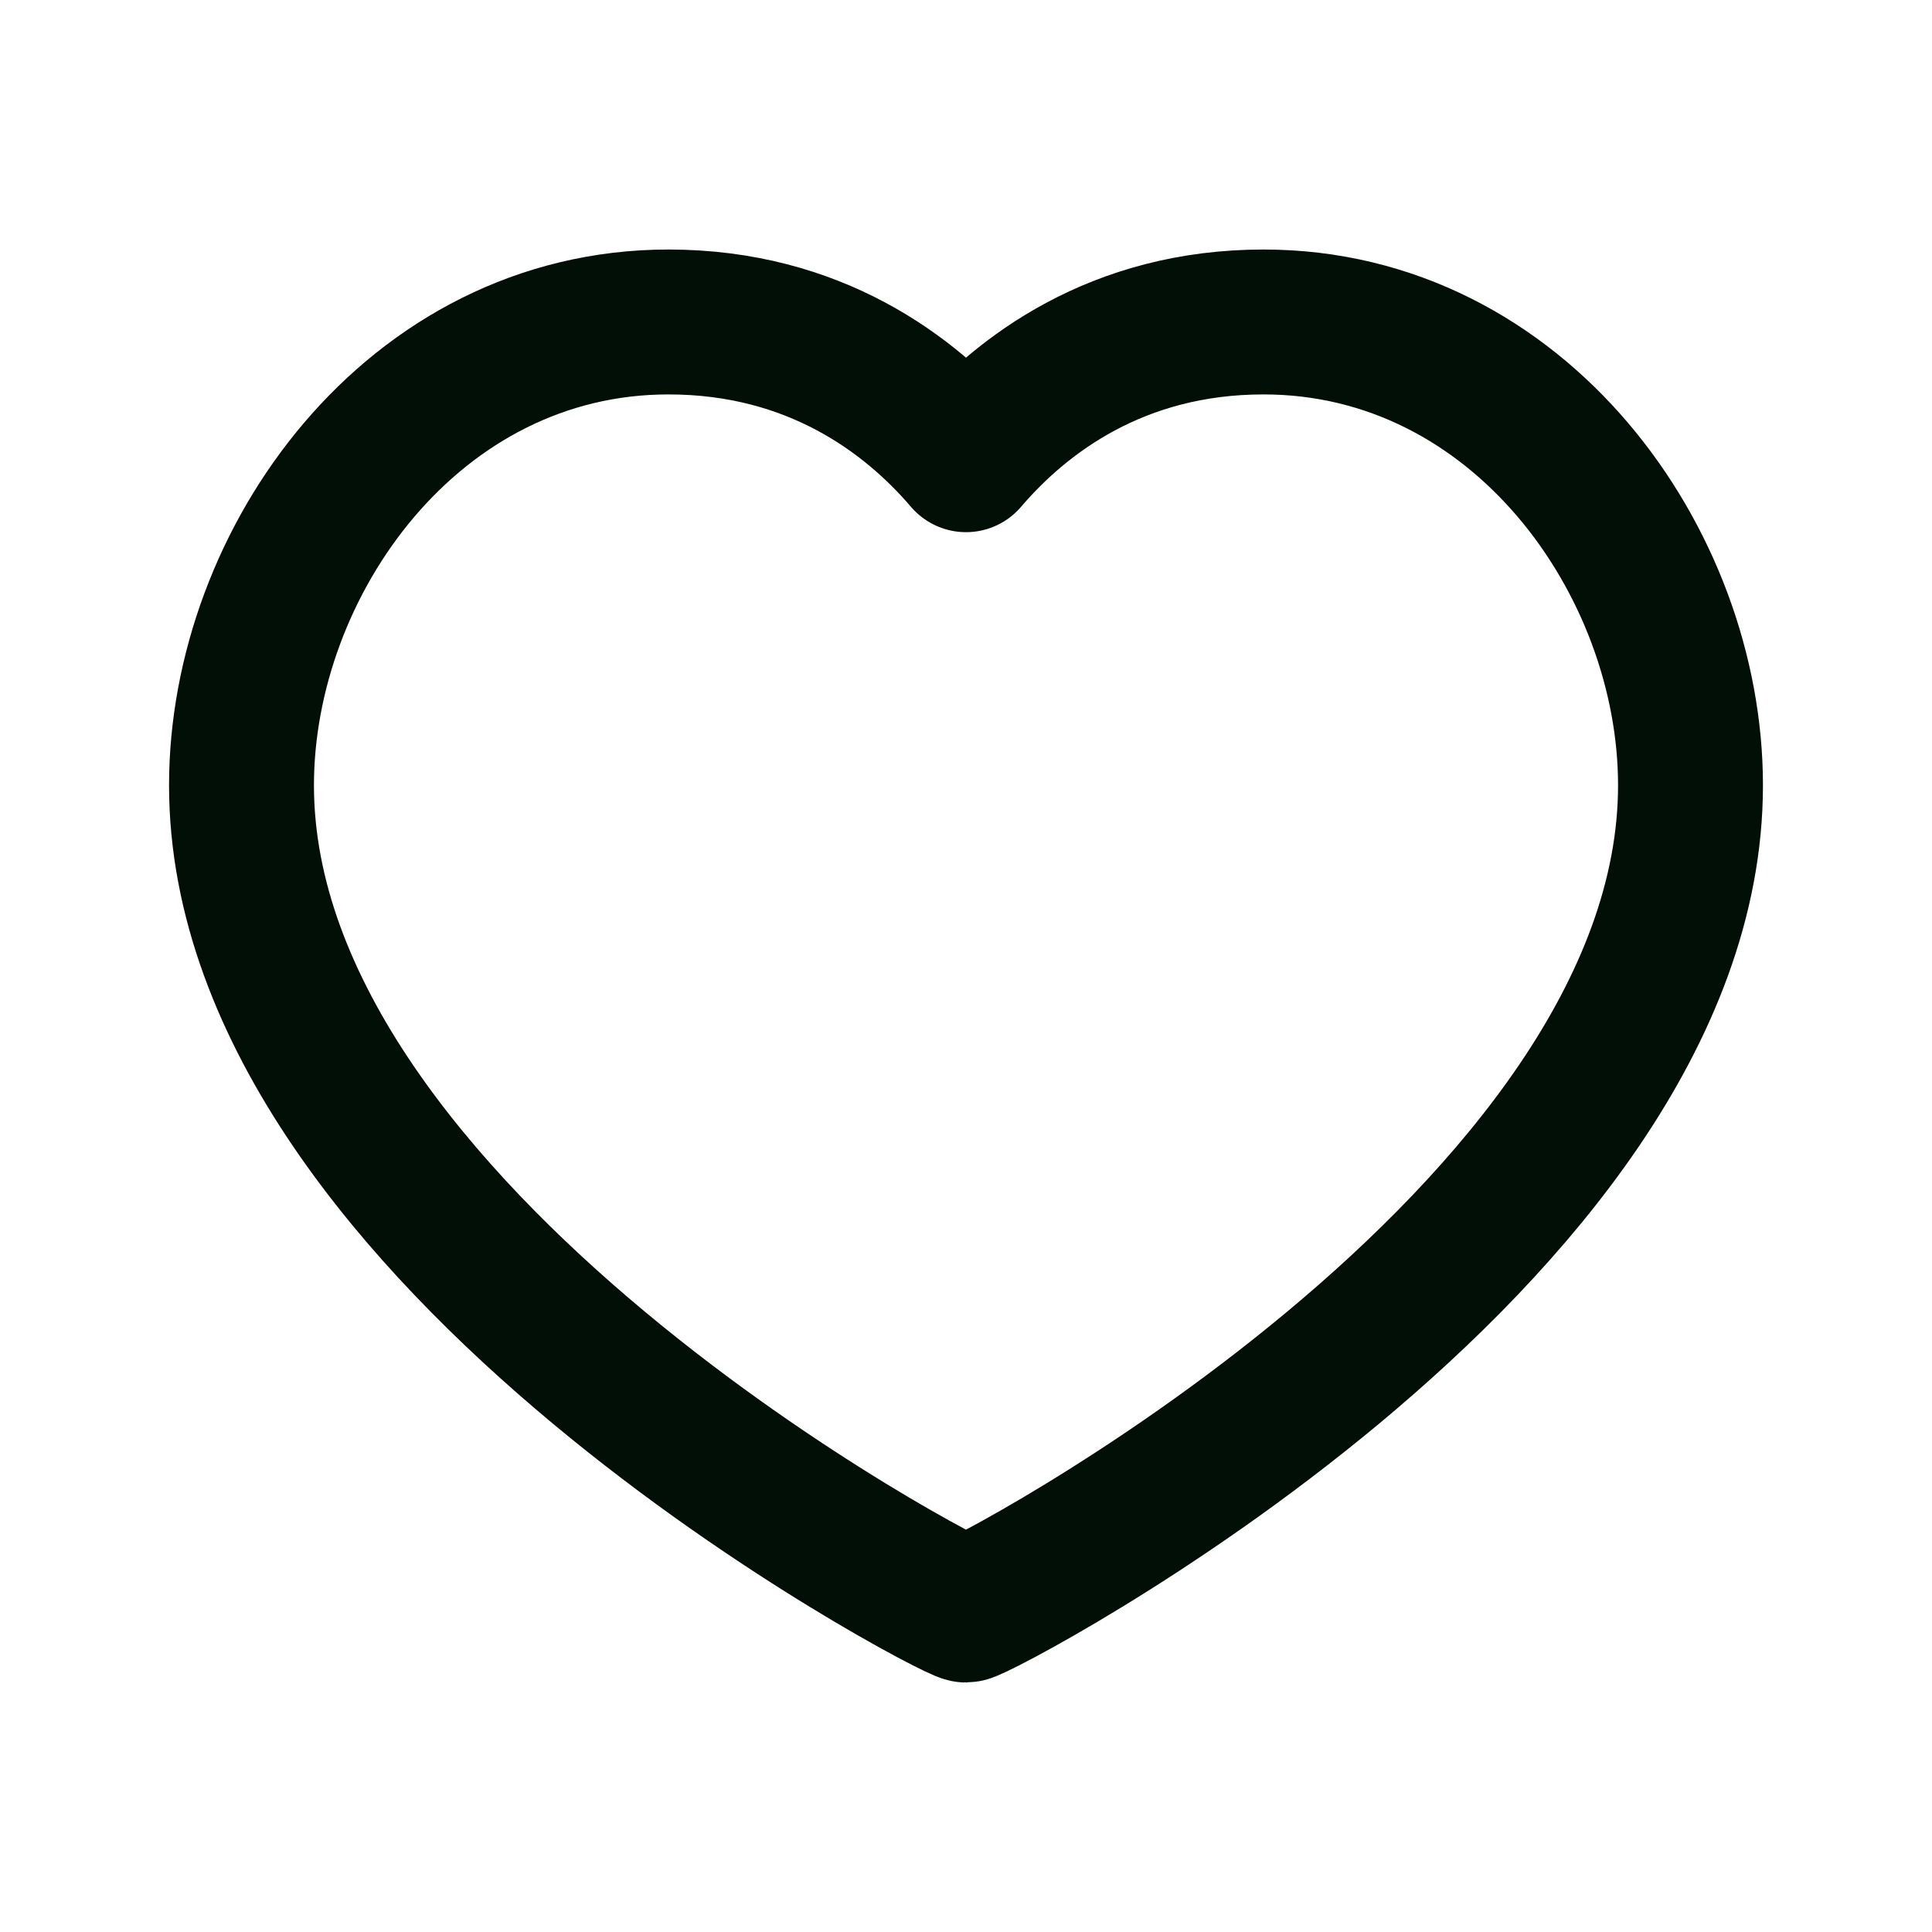 <svg width="20" height="20" viewBox="0 0 20 20" fill="none" xmlns="http://www.w3.org/2000/svg">
<path fill-rule="evenodd" clip-rule="evenodd" d="M13.08 3.333C15.726 3.333 17.5 5.817 17.5 8.129C17.5 12.823 10.134 16.667 10 16.667C9.866 16.667 2.5 12.823 2.5 8.129C2.5 5.817 4.274 3.333 6.92 3.333C8.432 3.333 9.426 4.087 10 4.759C10.574 4.087 11.568 3.333 13.08 3.333Z" stroke="#010F07" stroke-width="1.5" stroke-linecap="round" stroke-linejoin="round"/>
</svg>
